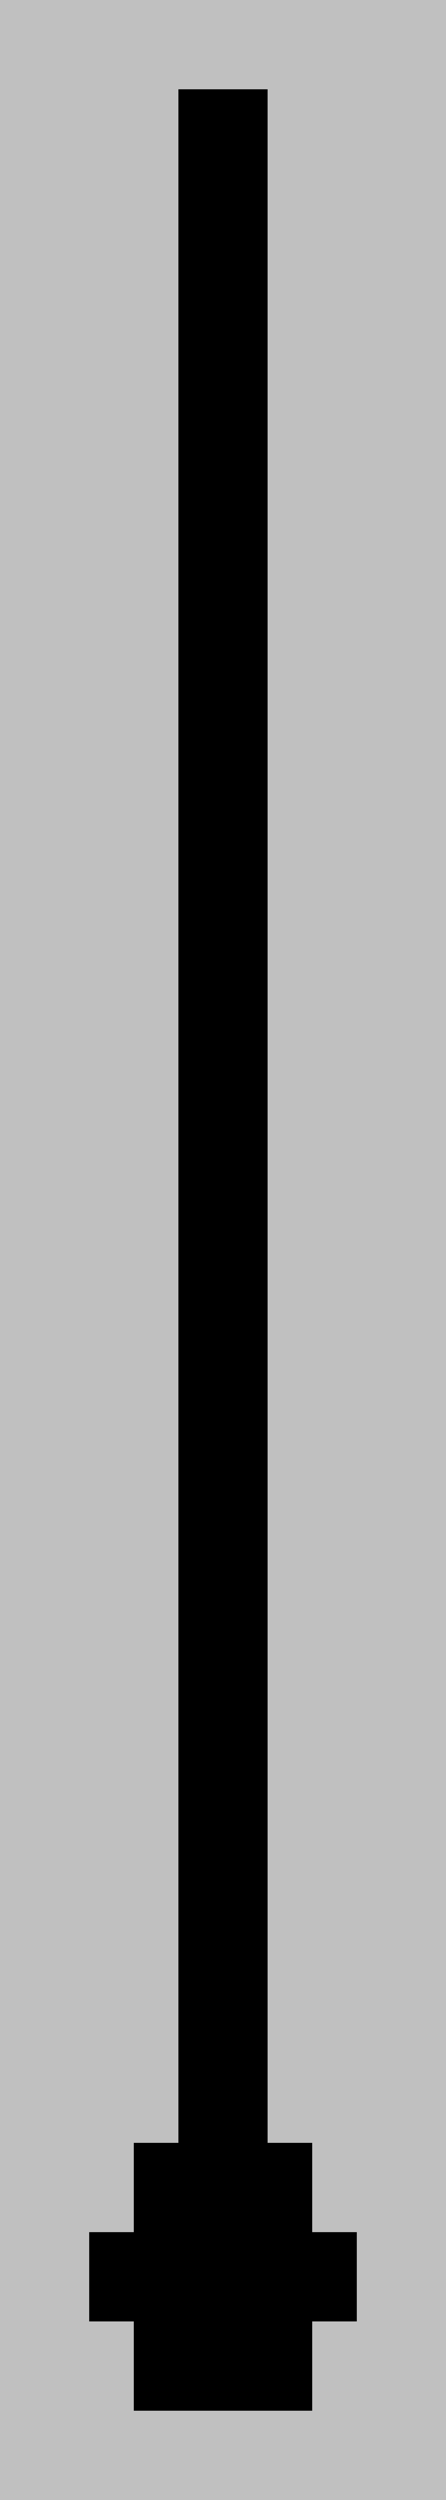<?xml version="1.0"?>
<!DOCTYPE svg PUBLIC '-//W3C//DTD SVG 1.0//EN'
          'http://www.w3.org/TR/2001/REC-SVG-20010904/DTD/svg10.dtd'>
<svg fill-opacity="1" xmlns:xlink="http://www.w3.org/1999/xlink" color-rendering="auto" color-interpolation="auto" text-rendering="auto" stroke="black" stroke-linecap="square" width="10" stroke-miterlimit="10" shape-rendering="auto" stroke-opacity="1" fill="black" stroke-dasharray="none" font-weight="normal" stroke-width="1" height="56" xmlns="http://www.w3.org/2000/svg" font-family="'Dialog'" font-style="normal" stroke-linejoin="miter" font-size="12px" stroke-dashoffset="0" image-rendering="auto"
><!--Generated by the Batik Graphics2D SVG Generator--><defs id="genericDefs"
  /><g
  ><g fill="silver" stroke="silver"
    ><rect x="0" width="10" height="56" y="0" stroke="none"
      /><rect x="0" width="10" height="2" y="2" stroke="none"
      /><rect fill="black" x="4" width="2" height="2" y="2" stroke="none"
      /><rect x="0" width="10" height="2" y="4" stroke="none"
      /><rect fill="black" x="4" width="2" height="2" y="4" stroke="none"
      /><rect x="0" width="10" height="2" y="6" stroke="none"
      /><rect fill="black" x="4" width="2" height="2" y="6" stroke="none"
      /><rect x="0" width="10" height="2" y="8" stroke="none"
      /><rect fill="black" x="4" width="2" height="2" y="8" stroke="none"
      /><rect x="0" width="10" height="2" y="10" stroke="none"
      /><rect fill="black" x="4" width="2" height="2" y="10" stroke="none"
      /><rect x="0" width="10" height="2" y="12" stroke="none"
      /><rect fill="black" x="4" width="2" height="2" y="12" stroke="none"
      /><rect x="0" width="10" height="2" y="14" stroke="none"
      /><rect fill="black" x="4" width="2" height="2" y="14" stroke="none"
      /><rect x="0" width="10" height="2" y="16" stroke="none"
      /><rect fill="black" x="4" width="2" height="2" y="16" stroke="none"
      /><rect x="0" width="10" height="2" y="18" stroke="none"
      /><rect fill="black" x="4" width="2" height="2" y="18" stroke="none"
      /><rect x="0" width="10" height="2" y="20" stroke="none"
      /><rect fill="black" x="4" width="2" height="2" y="20" stroke="none"
      /><rect x="0" width="10" height="2" y="22" stroke="none"
      /><rect fill="black" x="4" width="2" height="2" y="22" stroke="none"
      /><rect x="0" width="10" height="2" y="24" stroke="none"
      /><rect fill="black" x="4" width="2" height="2" y="24" stroke="none"
      /><rect x="0" width="10" height="2" y="26" stroke="none"
      /><rect fill="black" x="4" width="2" height="2" y="26" stroke="none"
      /><rect x="0" width="10" height="2" y="28" stroke="none"
      /><rect fill="black" x="4" width="2" height="2" y="28" stroke="none"
      /><rect x="0" width="10" height="2" y="30" stroke="none"
      /><rect fill="black" x="4" width="2" height="2" y="30" stroke="none"
      /><rect x="0" width="10" height="2" y="32" stroke="none"
      /><rect fill="black" x="4" width="2" height="2" y="32" stroke="none"
      /><rect x="0" width="10" height="2" y="34" stroke="none"
      /><rect fill="black" x="4" width="2" height="2" y="34" stroke="none"
      /><rect x="0" width="10" height="2" y="36" stroke="none"
      /><rect fill="black" x="4" width="2" height="2" y="36" stroke="none"
      /><rect x="0" width="10" height="2" y="38" stroke="none"
      /><rect fill="black" x="4" width="2" height="2" y="38" stroke="none"
      /><rect x="0" width="10" height="2" y="40" stroke="none"
      /><rect fill="black" x="4" width="2" height="2" y="40" stroke="none"
      /><rect x="0" width="10" height="2" y="42" stroke="none"
      /><rect fill="black" x="4" width="2" height="2" y="42" stroke="none"
      /><rect x="0" width="10" height="2" y="44" stroke="none"
      /><rect fill="black" x="4" width="2" height="2" y="44" stroke="none"
      /><rect x="0" width="10" height="2" y="46" stroke="none"
      /><rect fill="black" x="4" width="2" height="2" y="46" stroke="none"
      /><rect x="0" width="10" height="2" y="48" stroke="none"
      /><rect fill="black" x="3" width="4" height="2" y="48" stroke="none"
      /><rect x="0" width="10" height="2" y="50" stroke="none"
      /><rect fill="black" x="2" width="6" height="2" y="50" stroke="none"
      /><rect x="0" width="10" height="2" y="52" stroke="none"
      /><rect fill="black" x="3" width="4" height="2" y="52" stroke="none"
    /></g
  ></g
></svg
>
